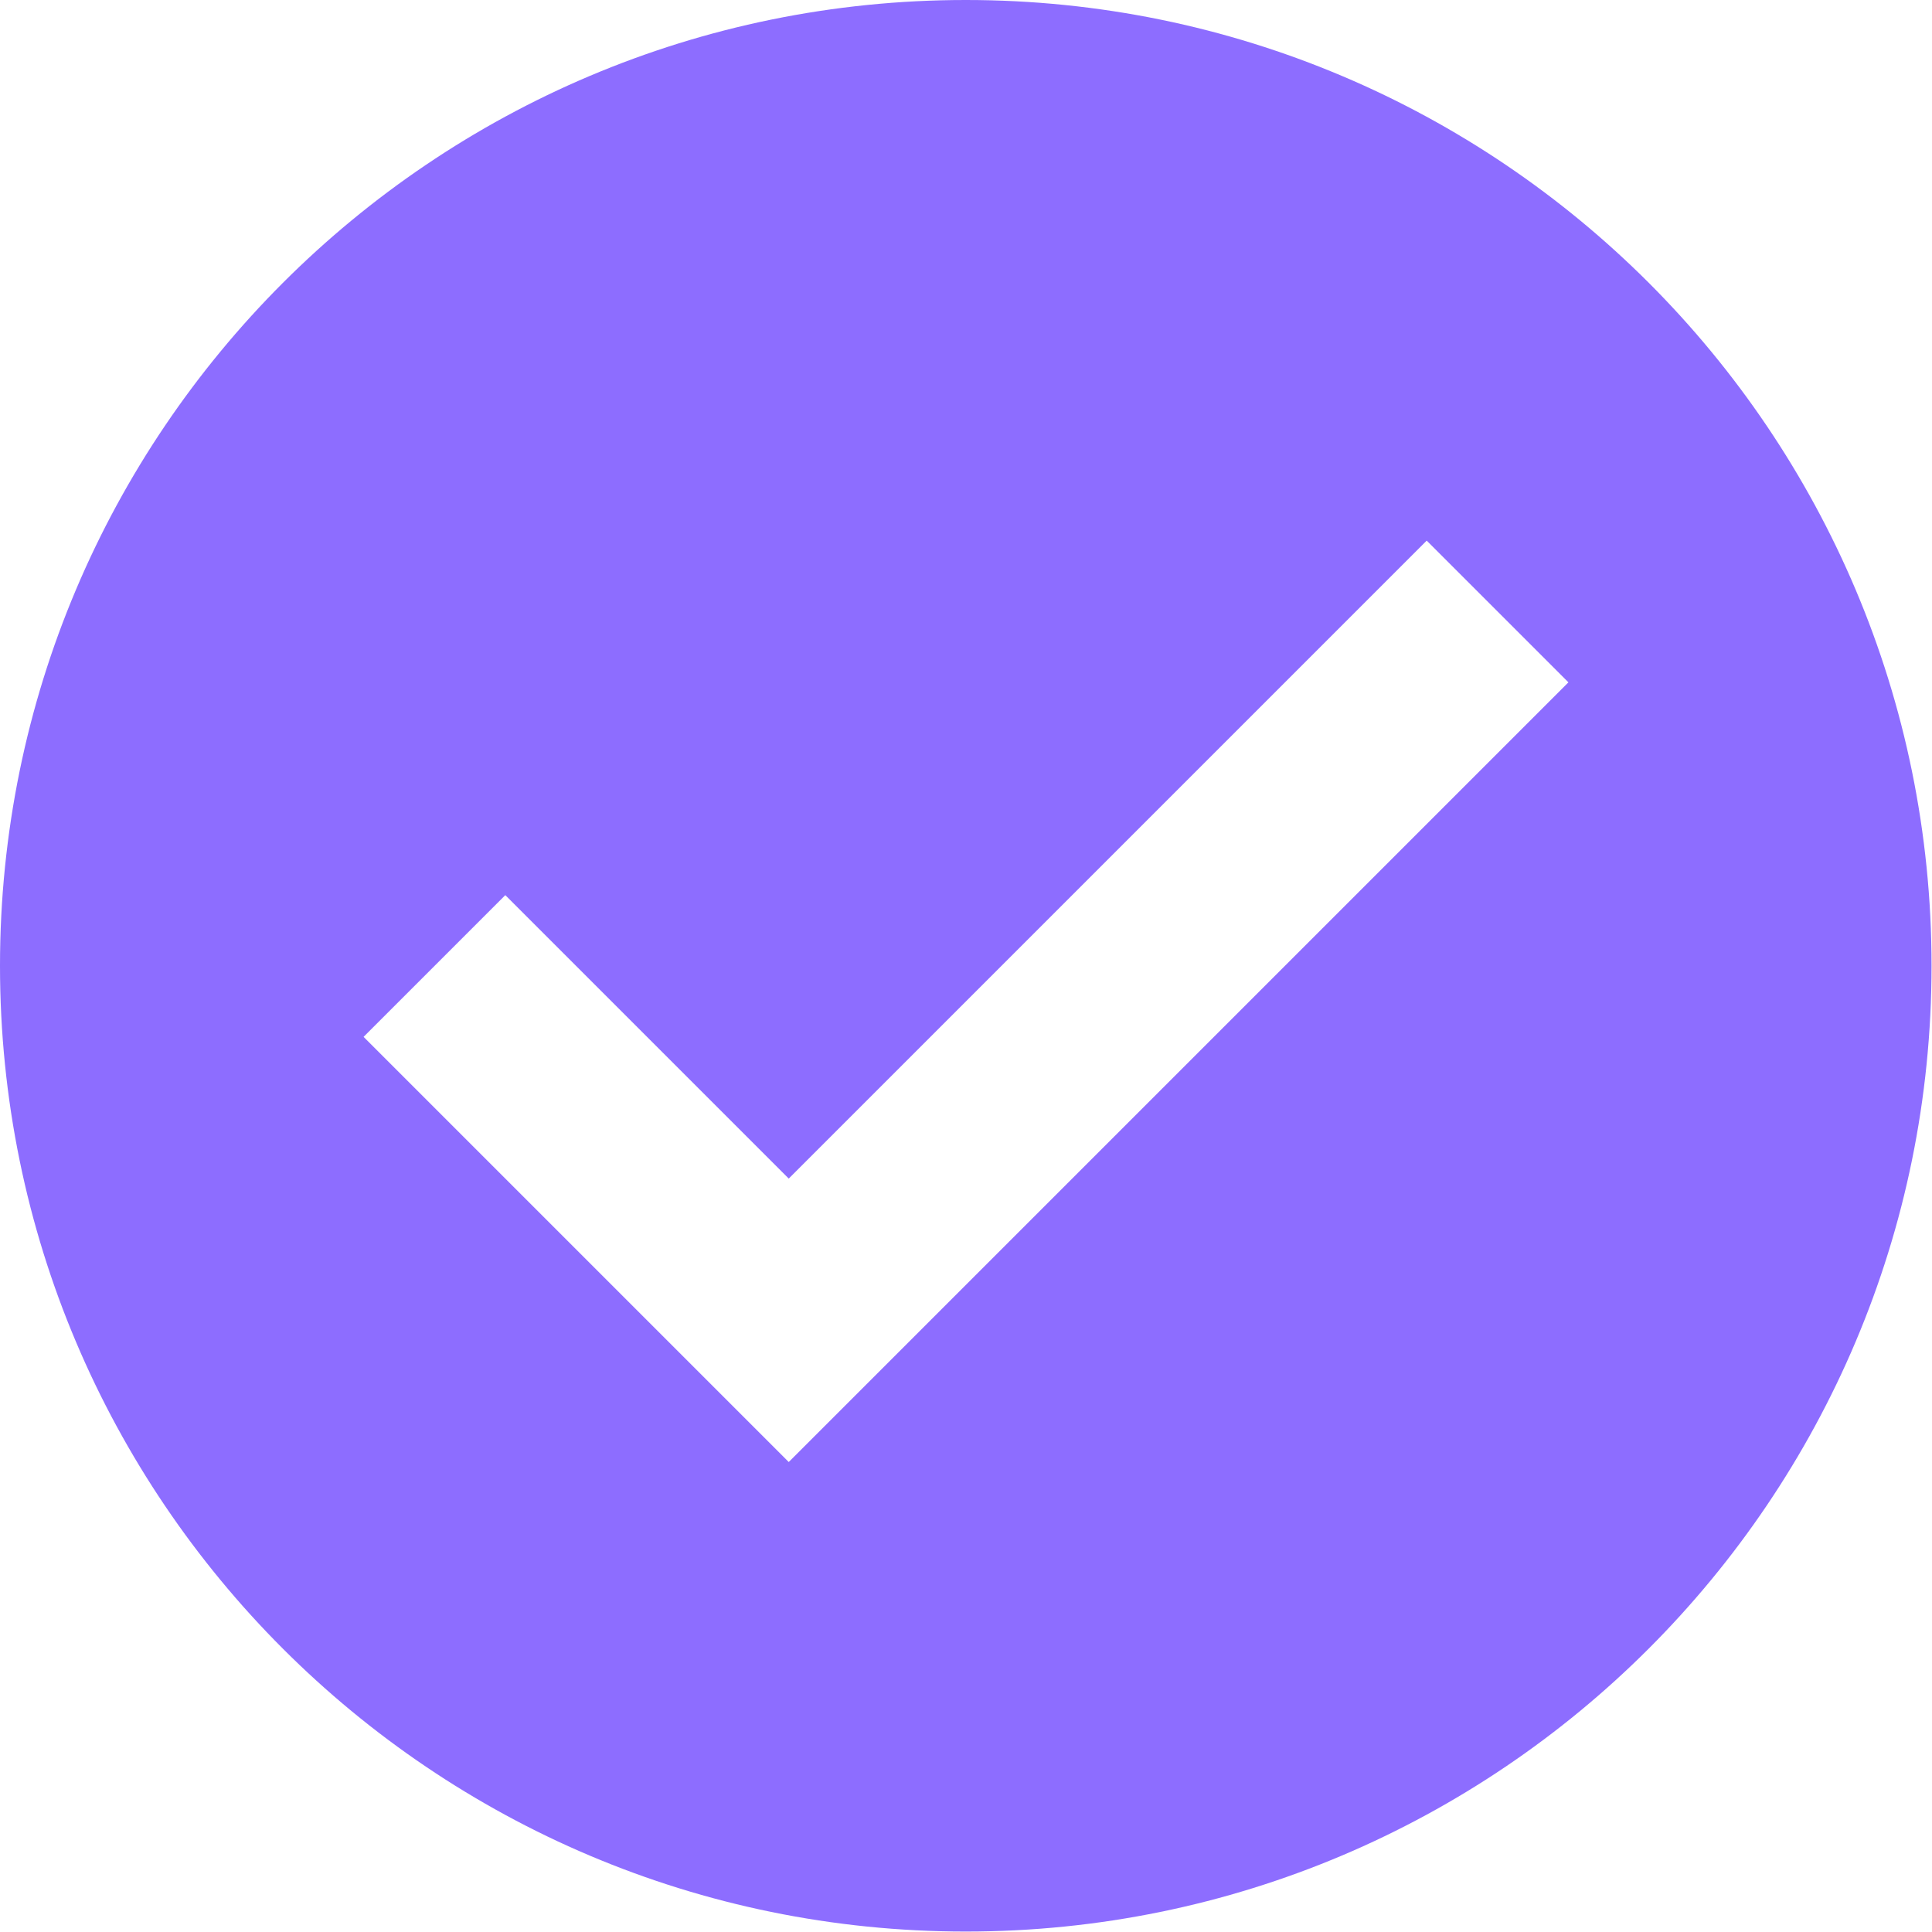<svg xmlns="http://www.w3.org/2000/svg" viewBox="0 0 426.7 426.7"><path d="M213.3 0C95.5 0 0 95.5 0 213.3s95.5 213.3 213.3 213.3c117.8 0 213.3-95.5 213.3-213.3S331.2 0 213.3 0zM174.2 322.9l-93.9-93.9 31.3-31.3 62.6 62.6 140.9-140.9 31.3 31.3L174.2 322.9z" fill="#8D6DFF"/></svg>
